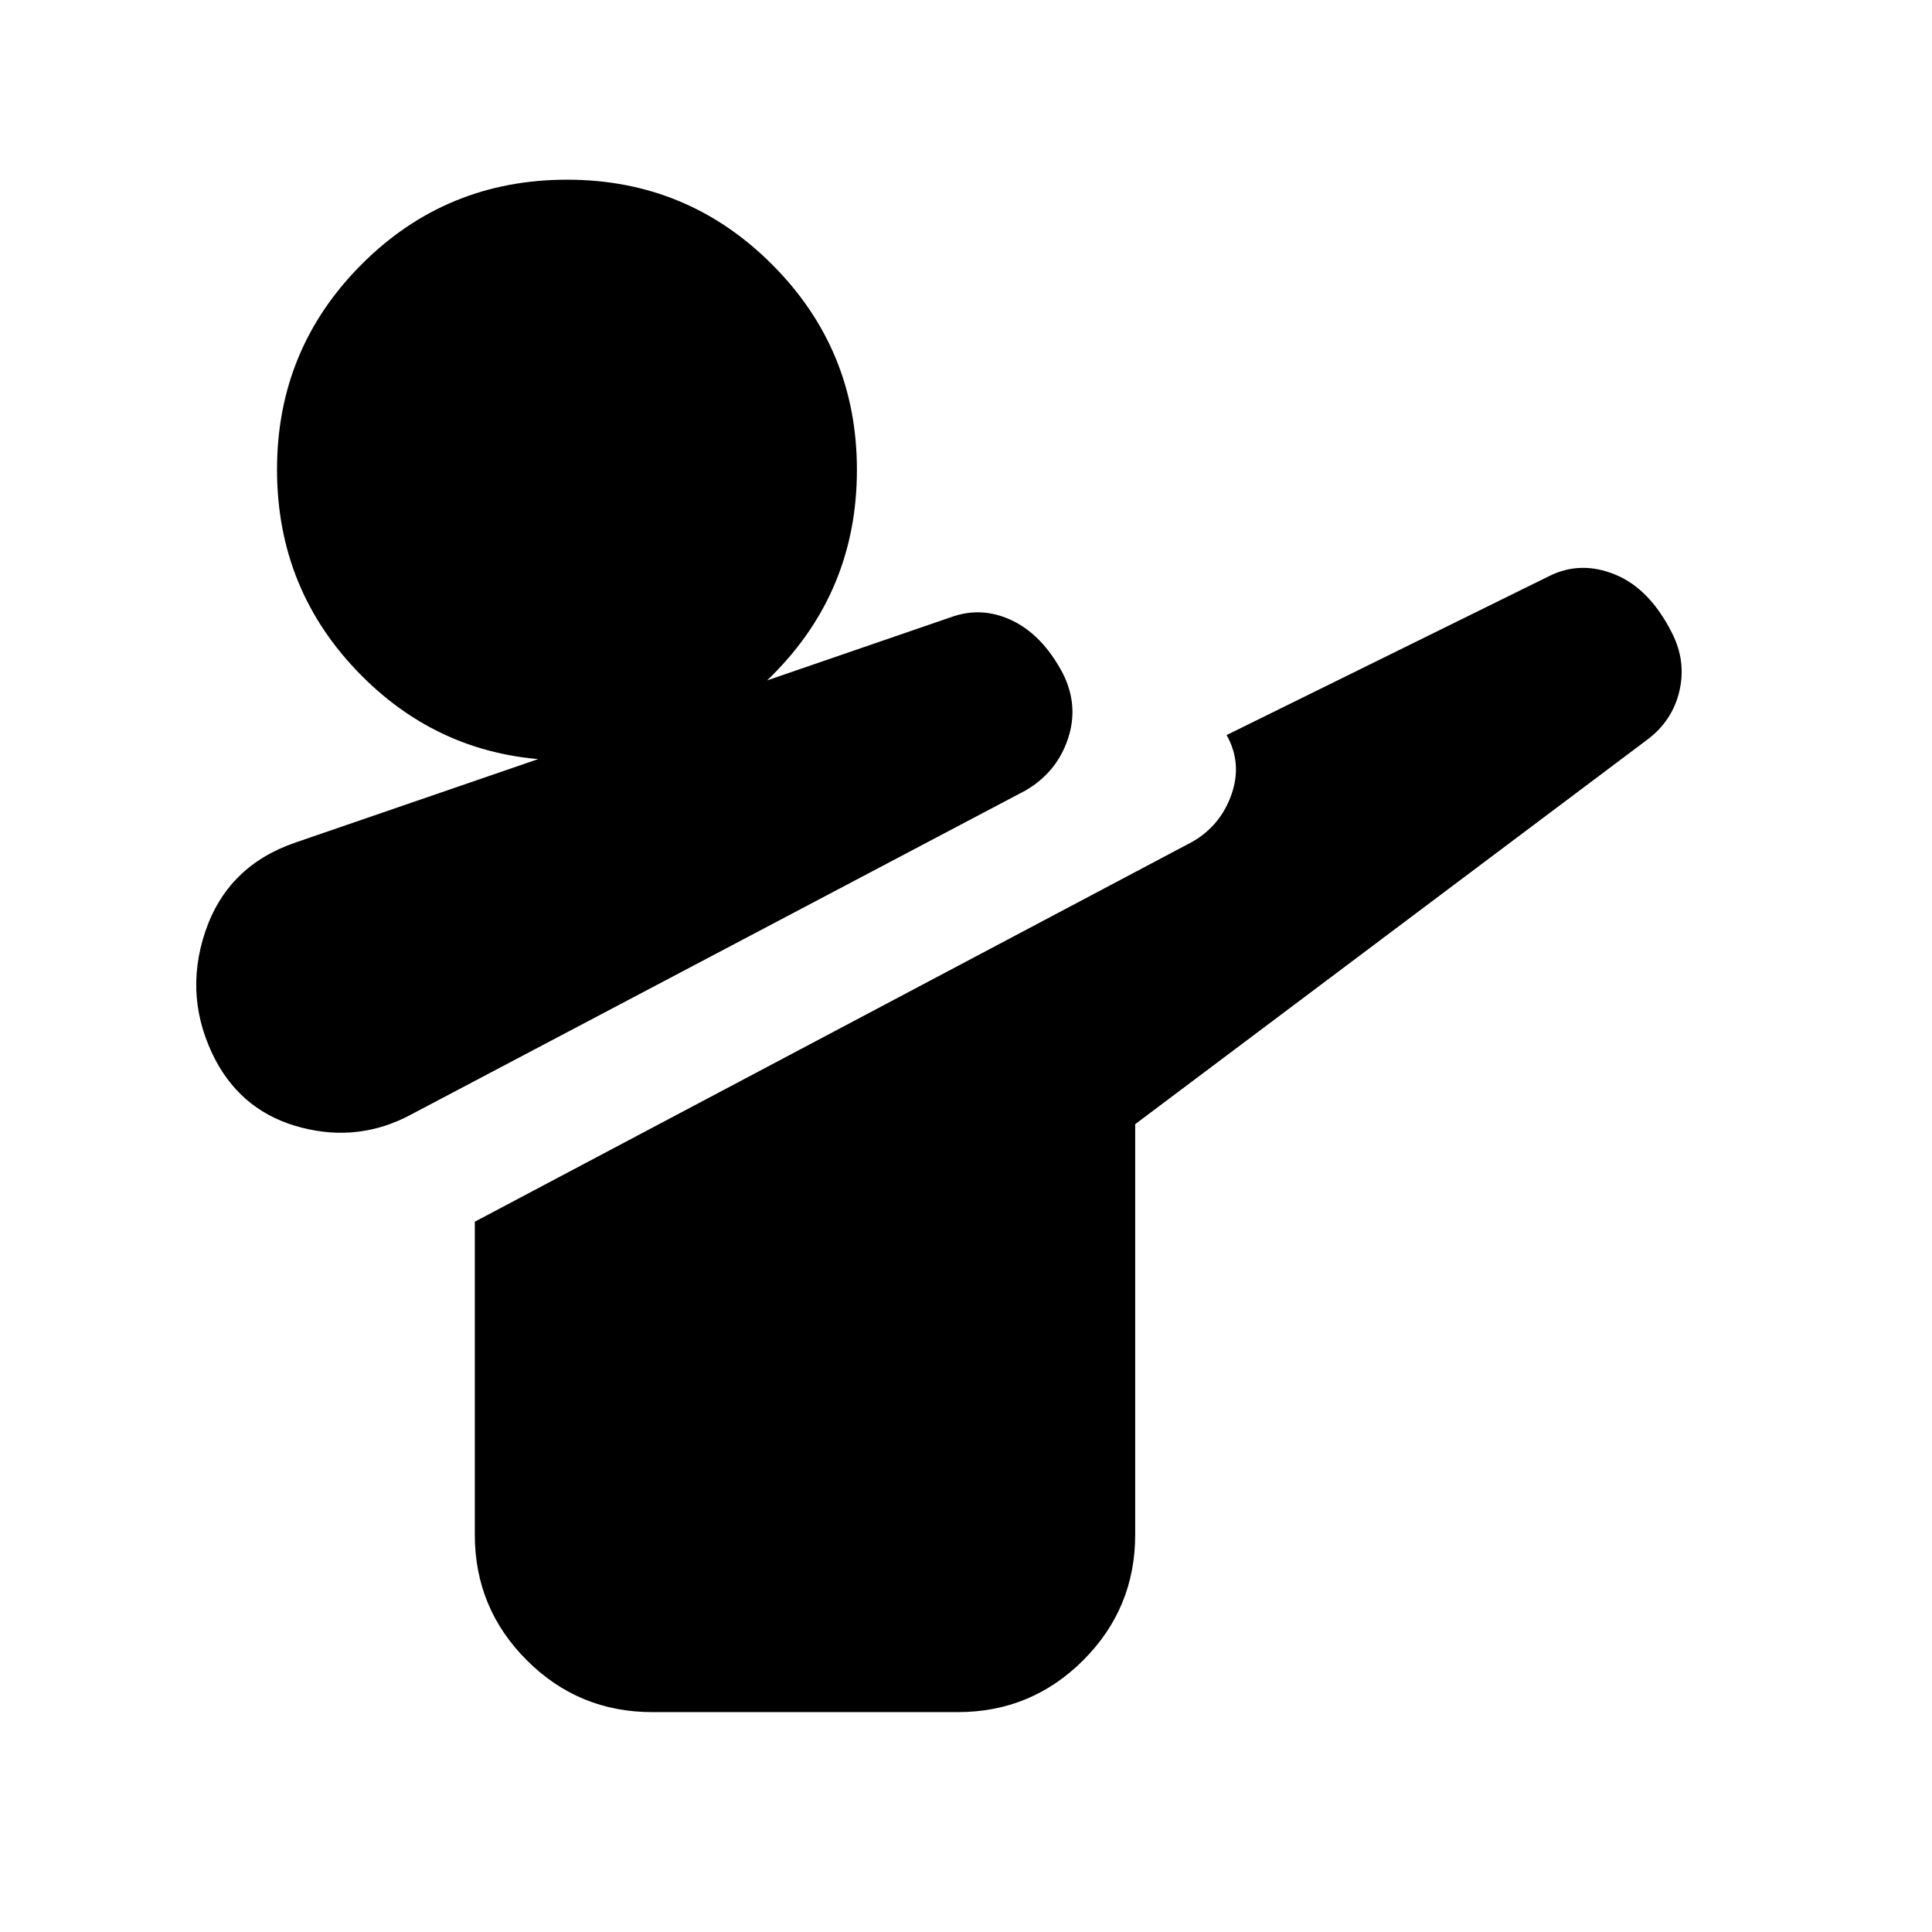 <svg xmlns="http://www.w3.org/2000/svg" height="40" viewBox="0 -960 960 960" width="40"><path d="M204.33-406.23q-25.77 13.92-54.53 6.53t-42.64-33.39q-16.22-31.04-5.19-63.9 11.03-32.85 44.97-44.4l325.41-111.87q15.39-5.65 30.52 1.56 15.13 7.22 25.21 26.23 8.11 16.05 2.55 32.65-5.57 16.6-21.09 25.63L204.33-406.23Zm119.74 296.97q-36.54 0-62.34-25.8-25.8-25.8-25.8-62.35v-155.53l356.48-188.75q14.08-8.06 19.51-23.56 5.43-15.5-2.43-29.5L769.9-673.8q15.53-7.69 32.62-.72 17.09 6.97 28.2 28.87 7.25 14.13 3.76 29.04-3.49 14.91-16.18 24.32L564.07-401.41v204q0 36.55-25.8 62.35-25.8 25.8-62.34 25.8H324.07Zm-42.41-472.93q-60.17 0-102.09-42.18-41.92-42.17-41.92-102.34 0-59.78 41.99-101.89t102.15-42.11q59.79 0 101.9 42.17 42.11 42.18 42.11 101.97 0 60.16-42.18 102.27t-101.96 42.11Z"/></svg>